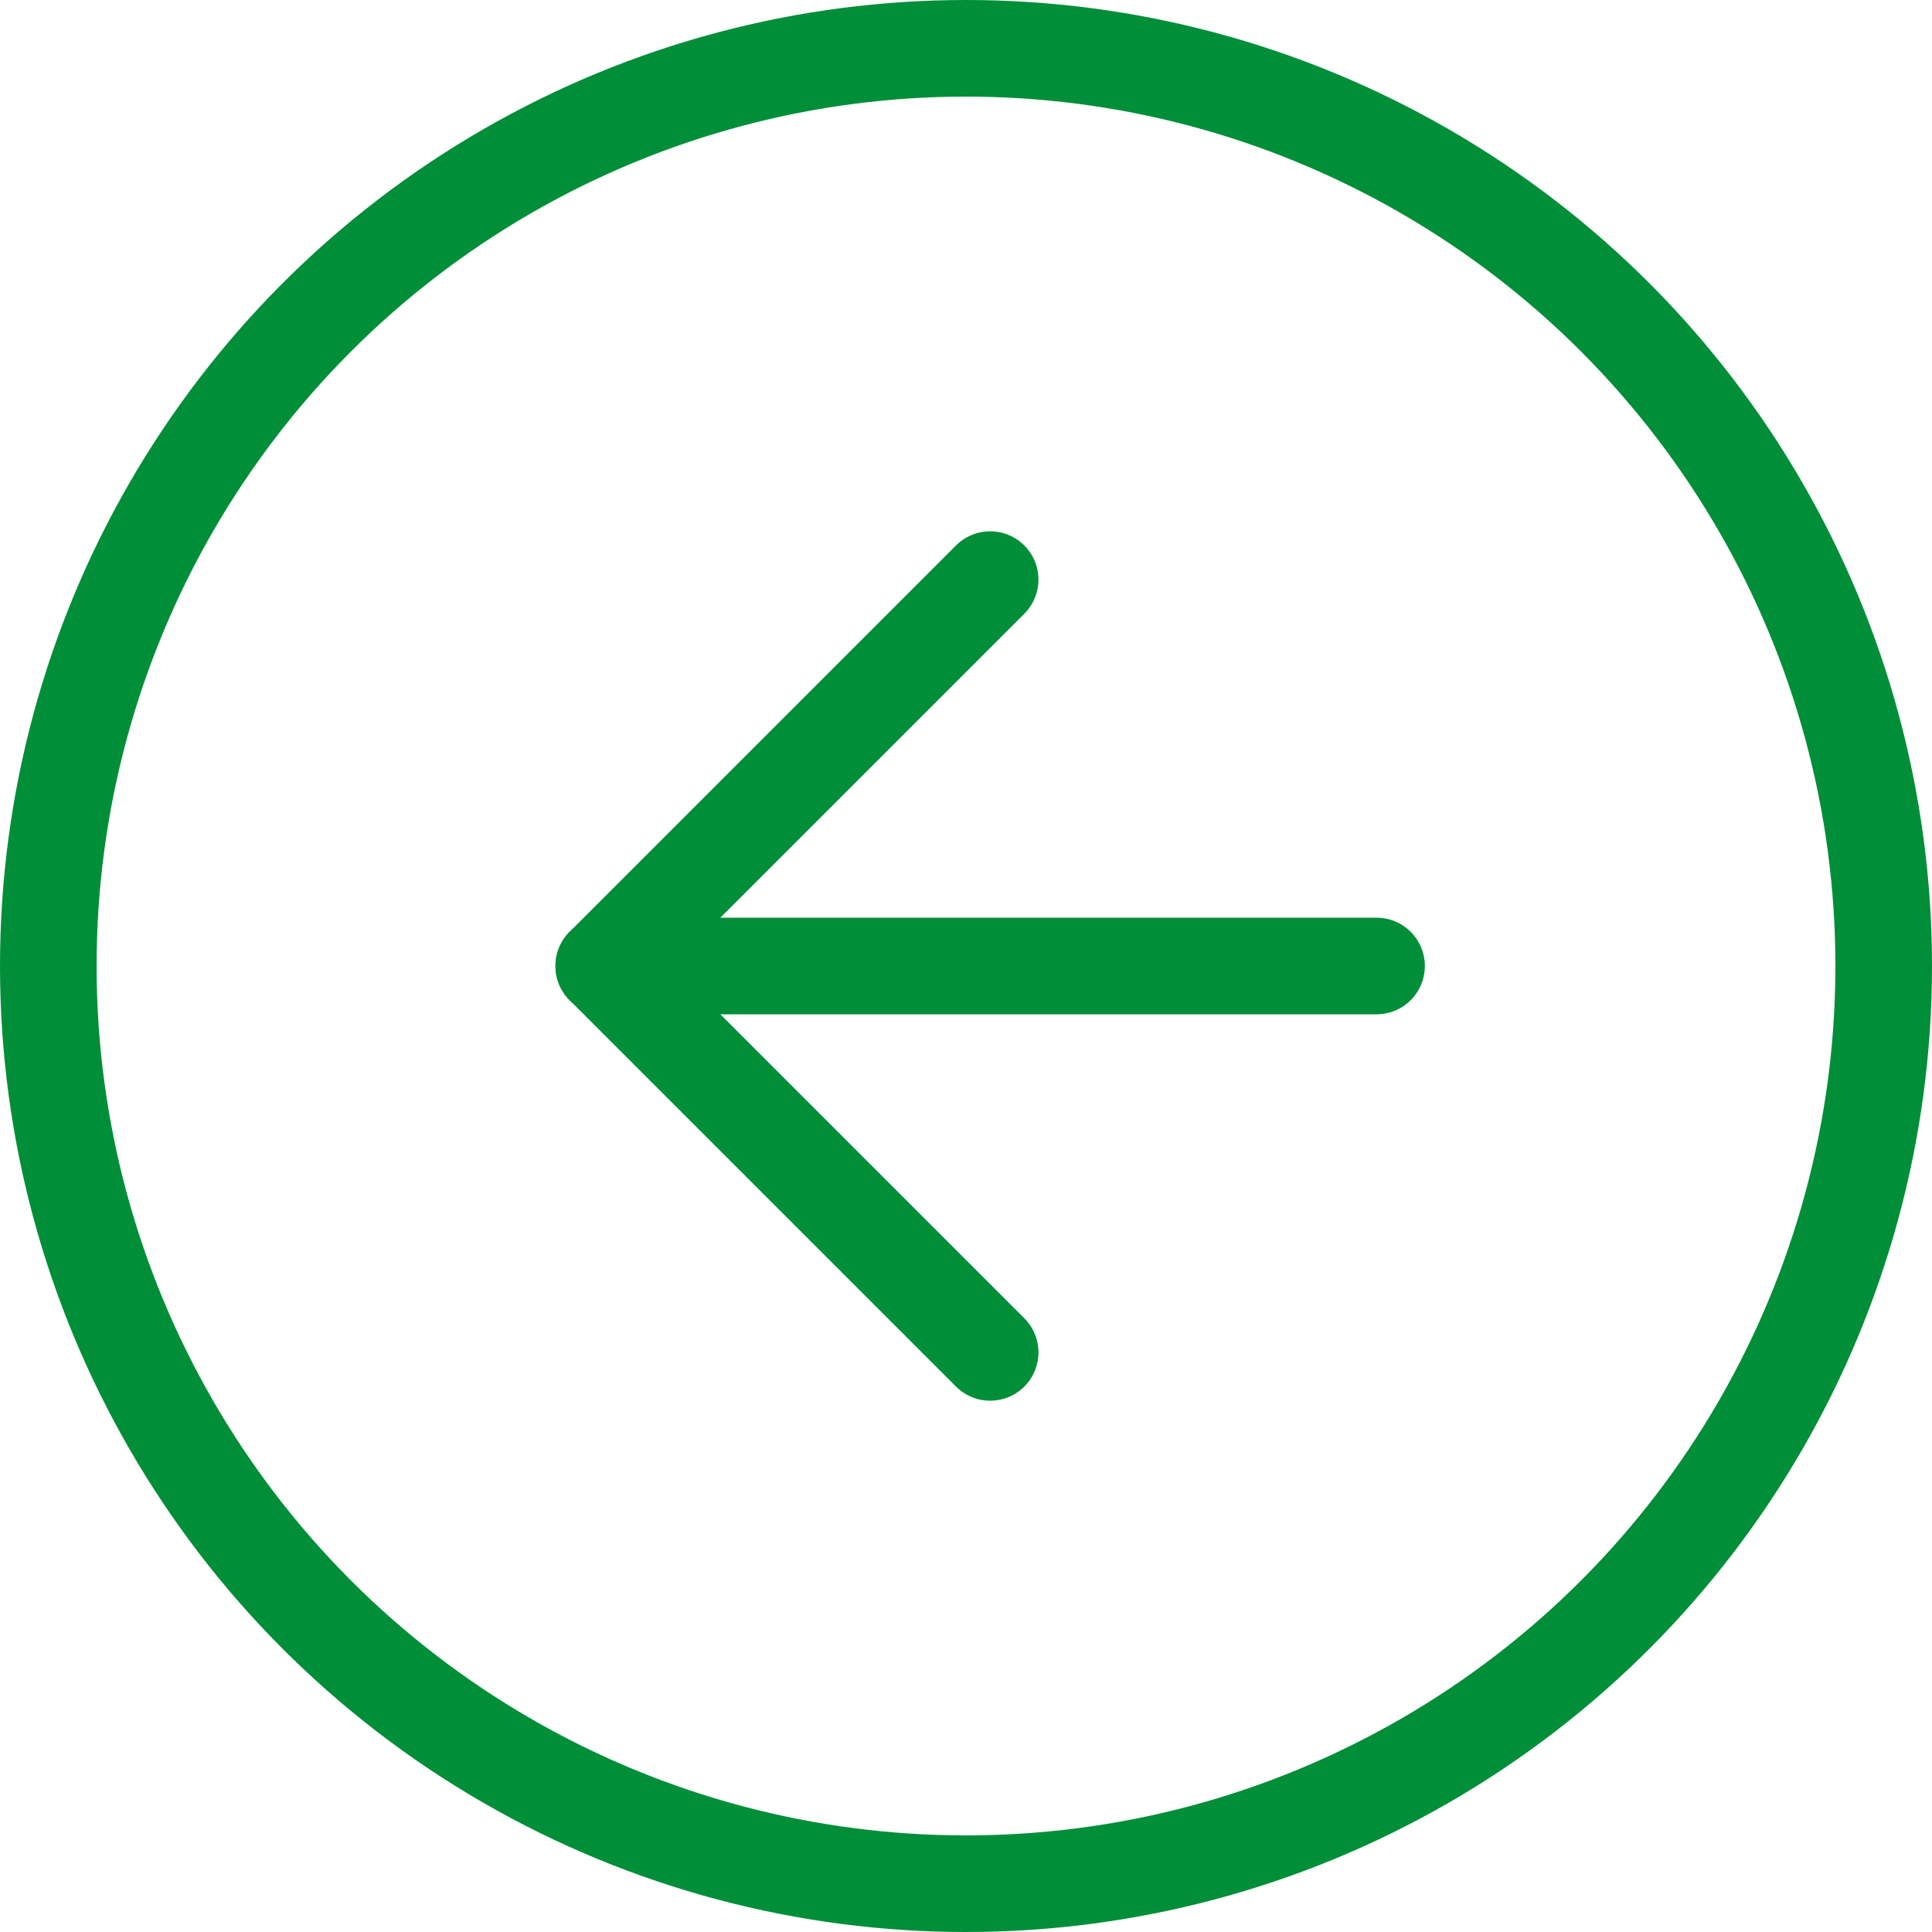 <svg width="60" height="60" viewBox="0 0 60 60" fill="none" xmlns="http://www.w3.org/2000/svg">
<circle cx="30" cy="30" r="28.5" transform="rotate(180 30 30)" stroke="#008E39" stroke-width="3"/>
<path d="M42.75 30L18.75 30" stroke="#008E39" stroke-width="3" stroke-linecap="round" stroke-linejoin="round"/>
<path d="M30.75 42L18.75 30L30.75 18" stroke="#008E39" stroke-width="3" stroke-linecap="round" stroke-linejoin="round"/>
</svg>
